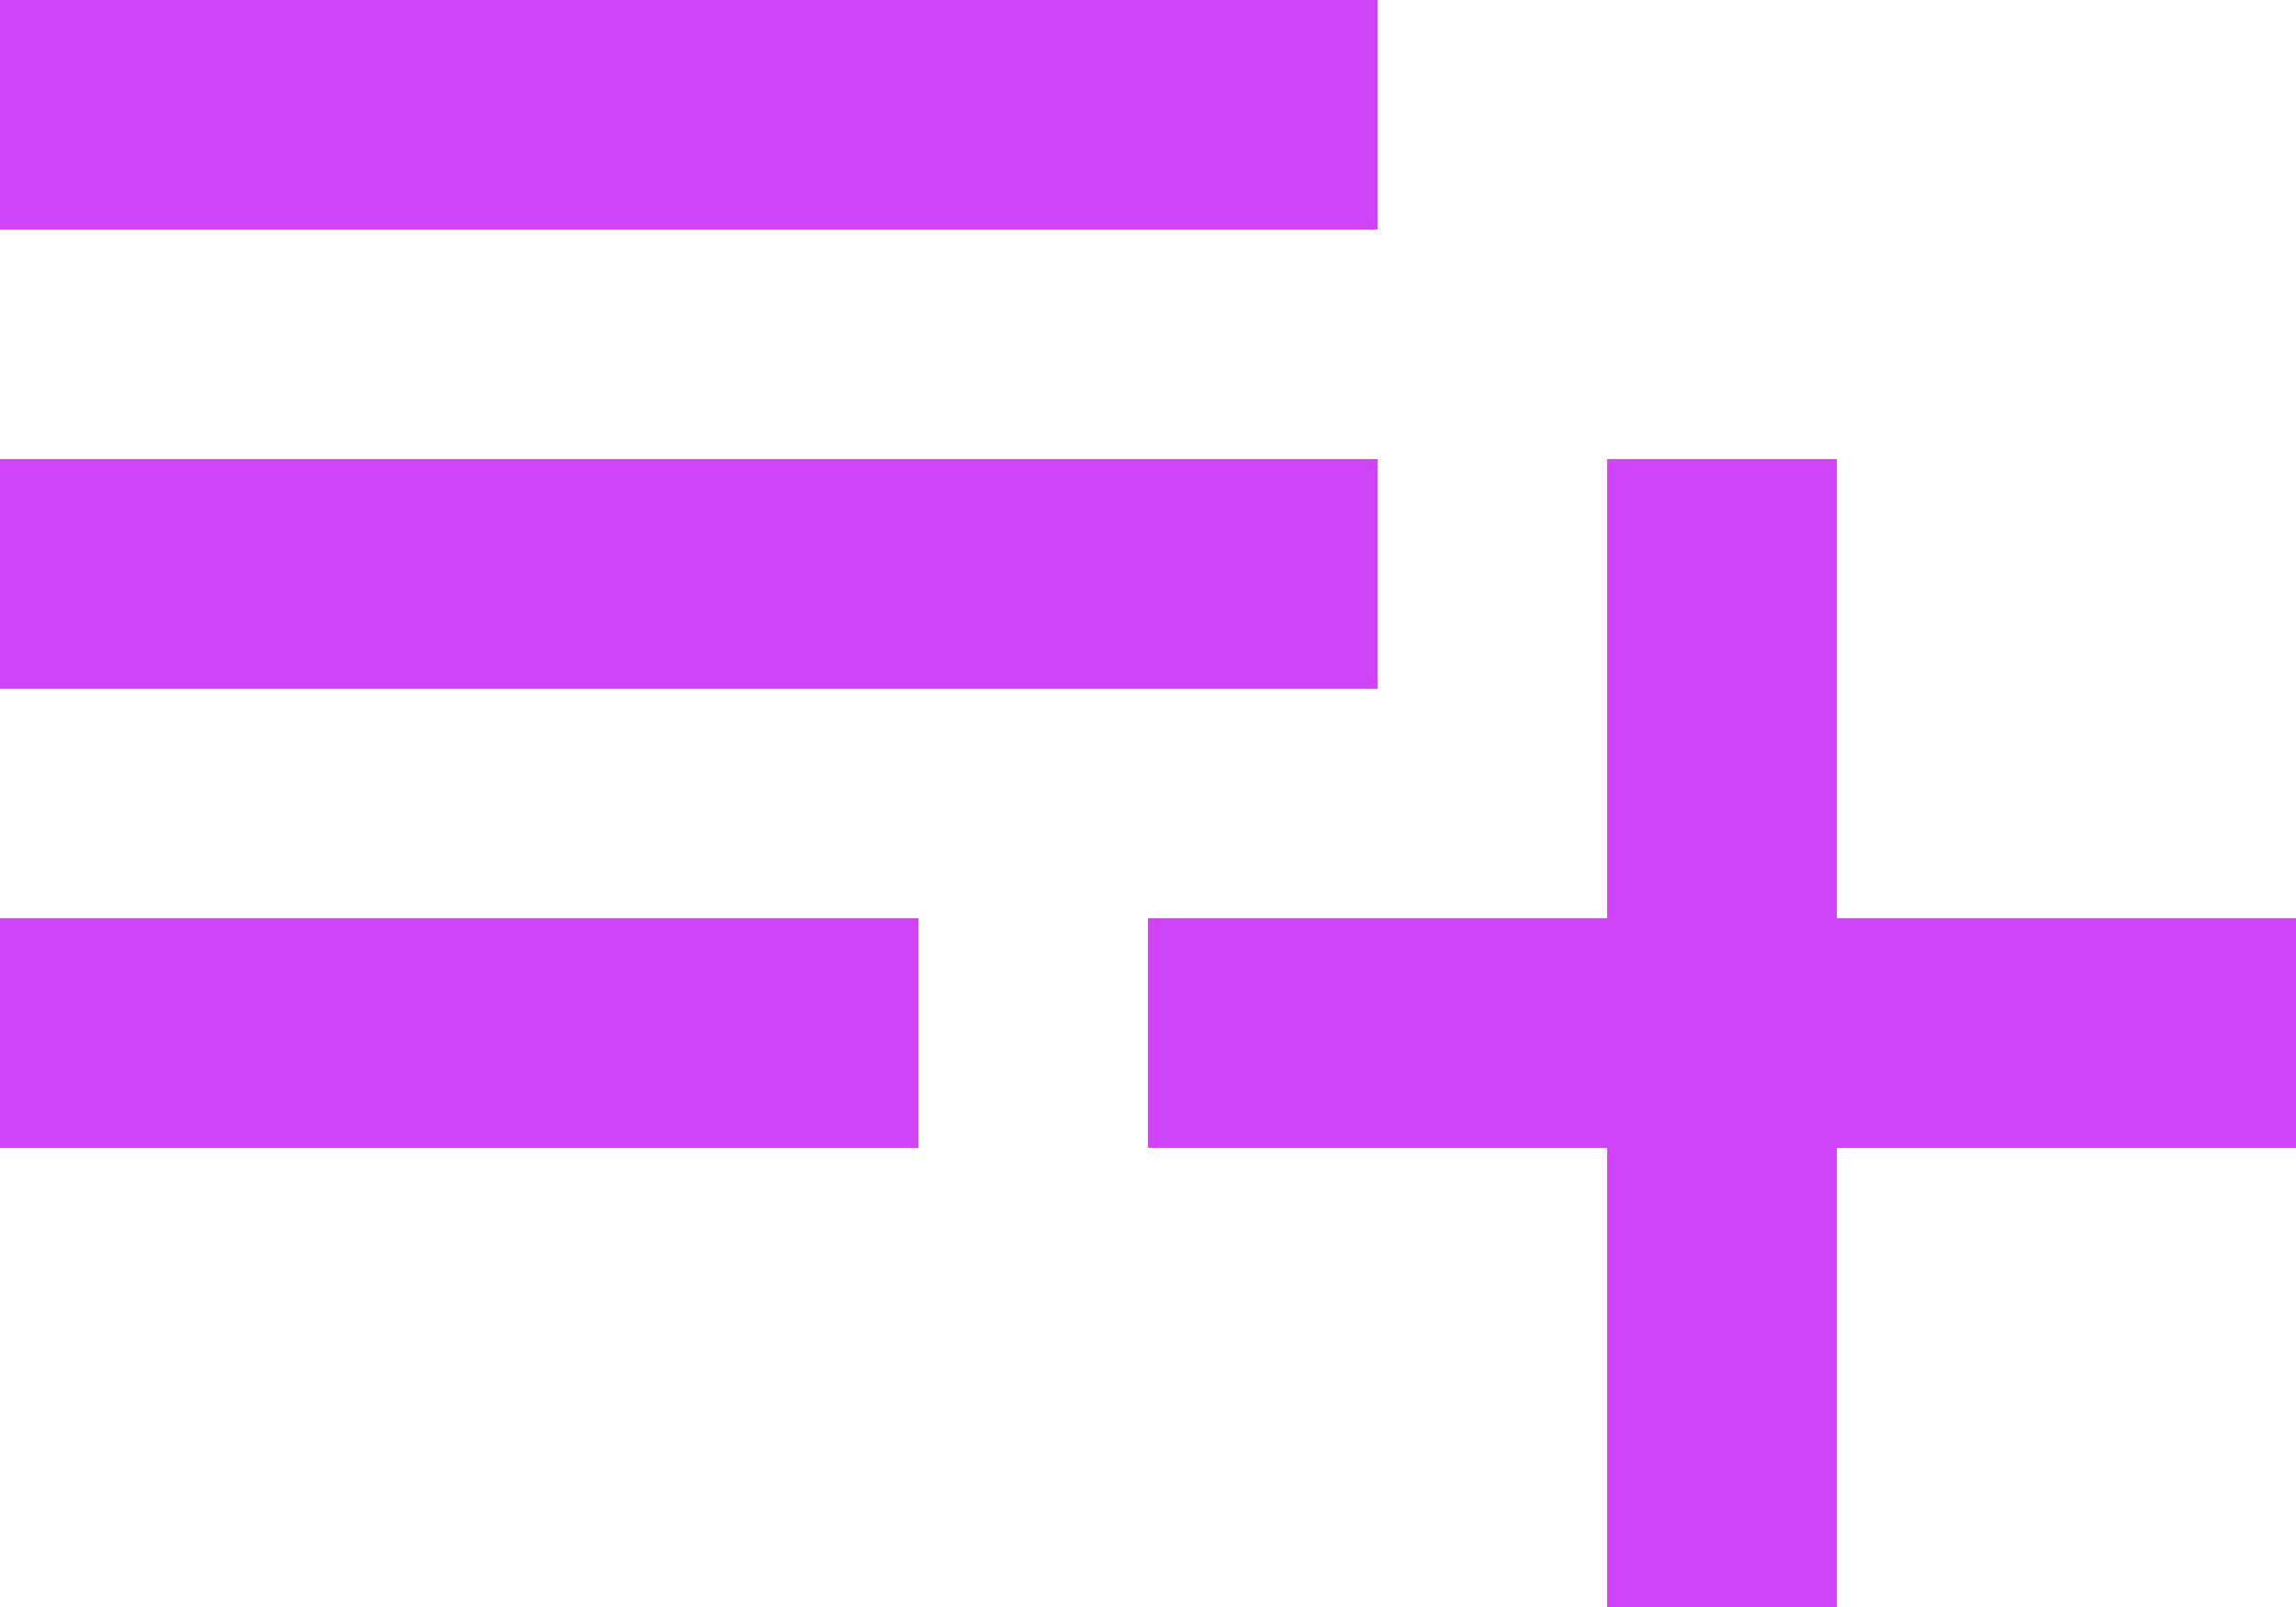 <svg xmlns="http://www.w3.org/2000/svg" width="72.381" height="50.667" viewBox="0 0 72.381 50.667">
  <g id="playlist" transform="translate(0 -64)">
    <g id="Grupo_19" data-name="Grupo 19" transform="translate(0 64)">
      <g id="Grupo_18" data-name="Grupo 18" transform="translate(0 0)">
        <rect id="Retângulo_6" data-name="Retângulo 6" width="43.429" height="7.238" fill="#cf44f9"/>
        <rect id="Retângulo_7" data-name="Retângulo 7" width="43.429" height="7.238" transform="translate(0 14.476)" fill="#cf44f9"/>
        <rect id="Retângulo_8" data-name="Retângulo 8" width="28.953" height="7.238" transform="translate(0 28.953)" fill="#cf44f9"/>
        <path id="Caminho_14" data-name="Caminho 14" d="M235.047,163.809V149.333h-7.238v14.476H213.333v7.238h14.476v14.476h7.238V171.047h14.476v-7.238Z" transform="translate(-177.142 -134.857)" fill="#cf44f9"/>
      </g>
    </g>
  </g>
</svg>
